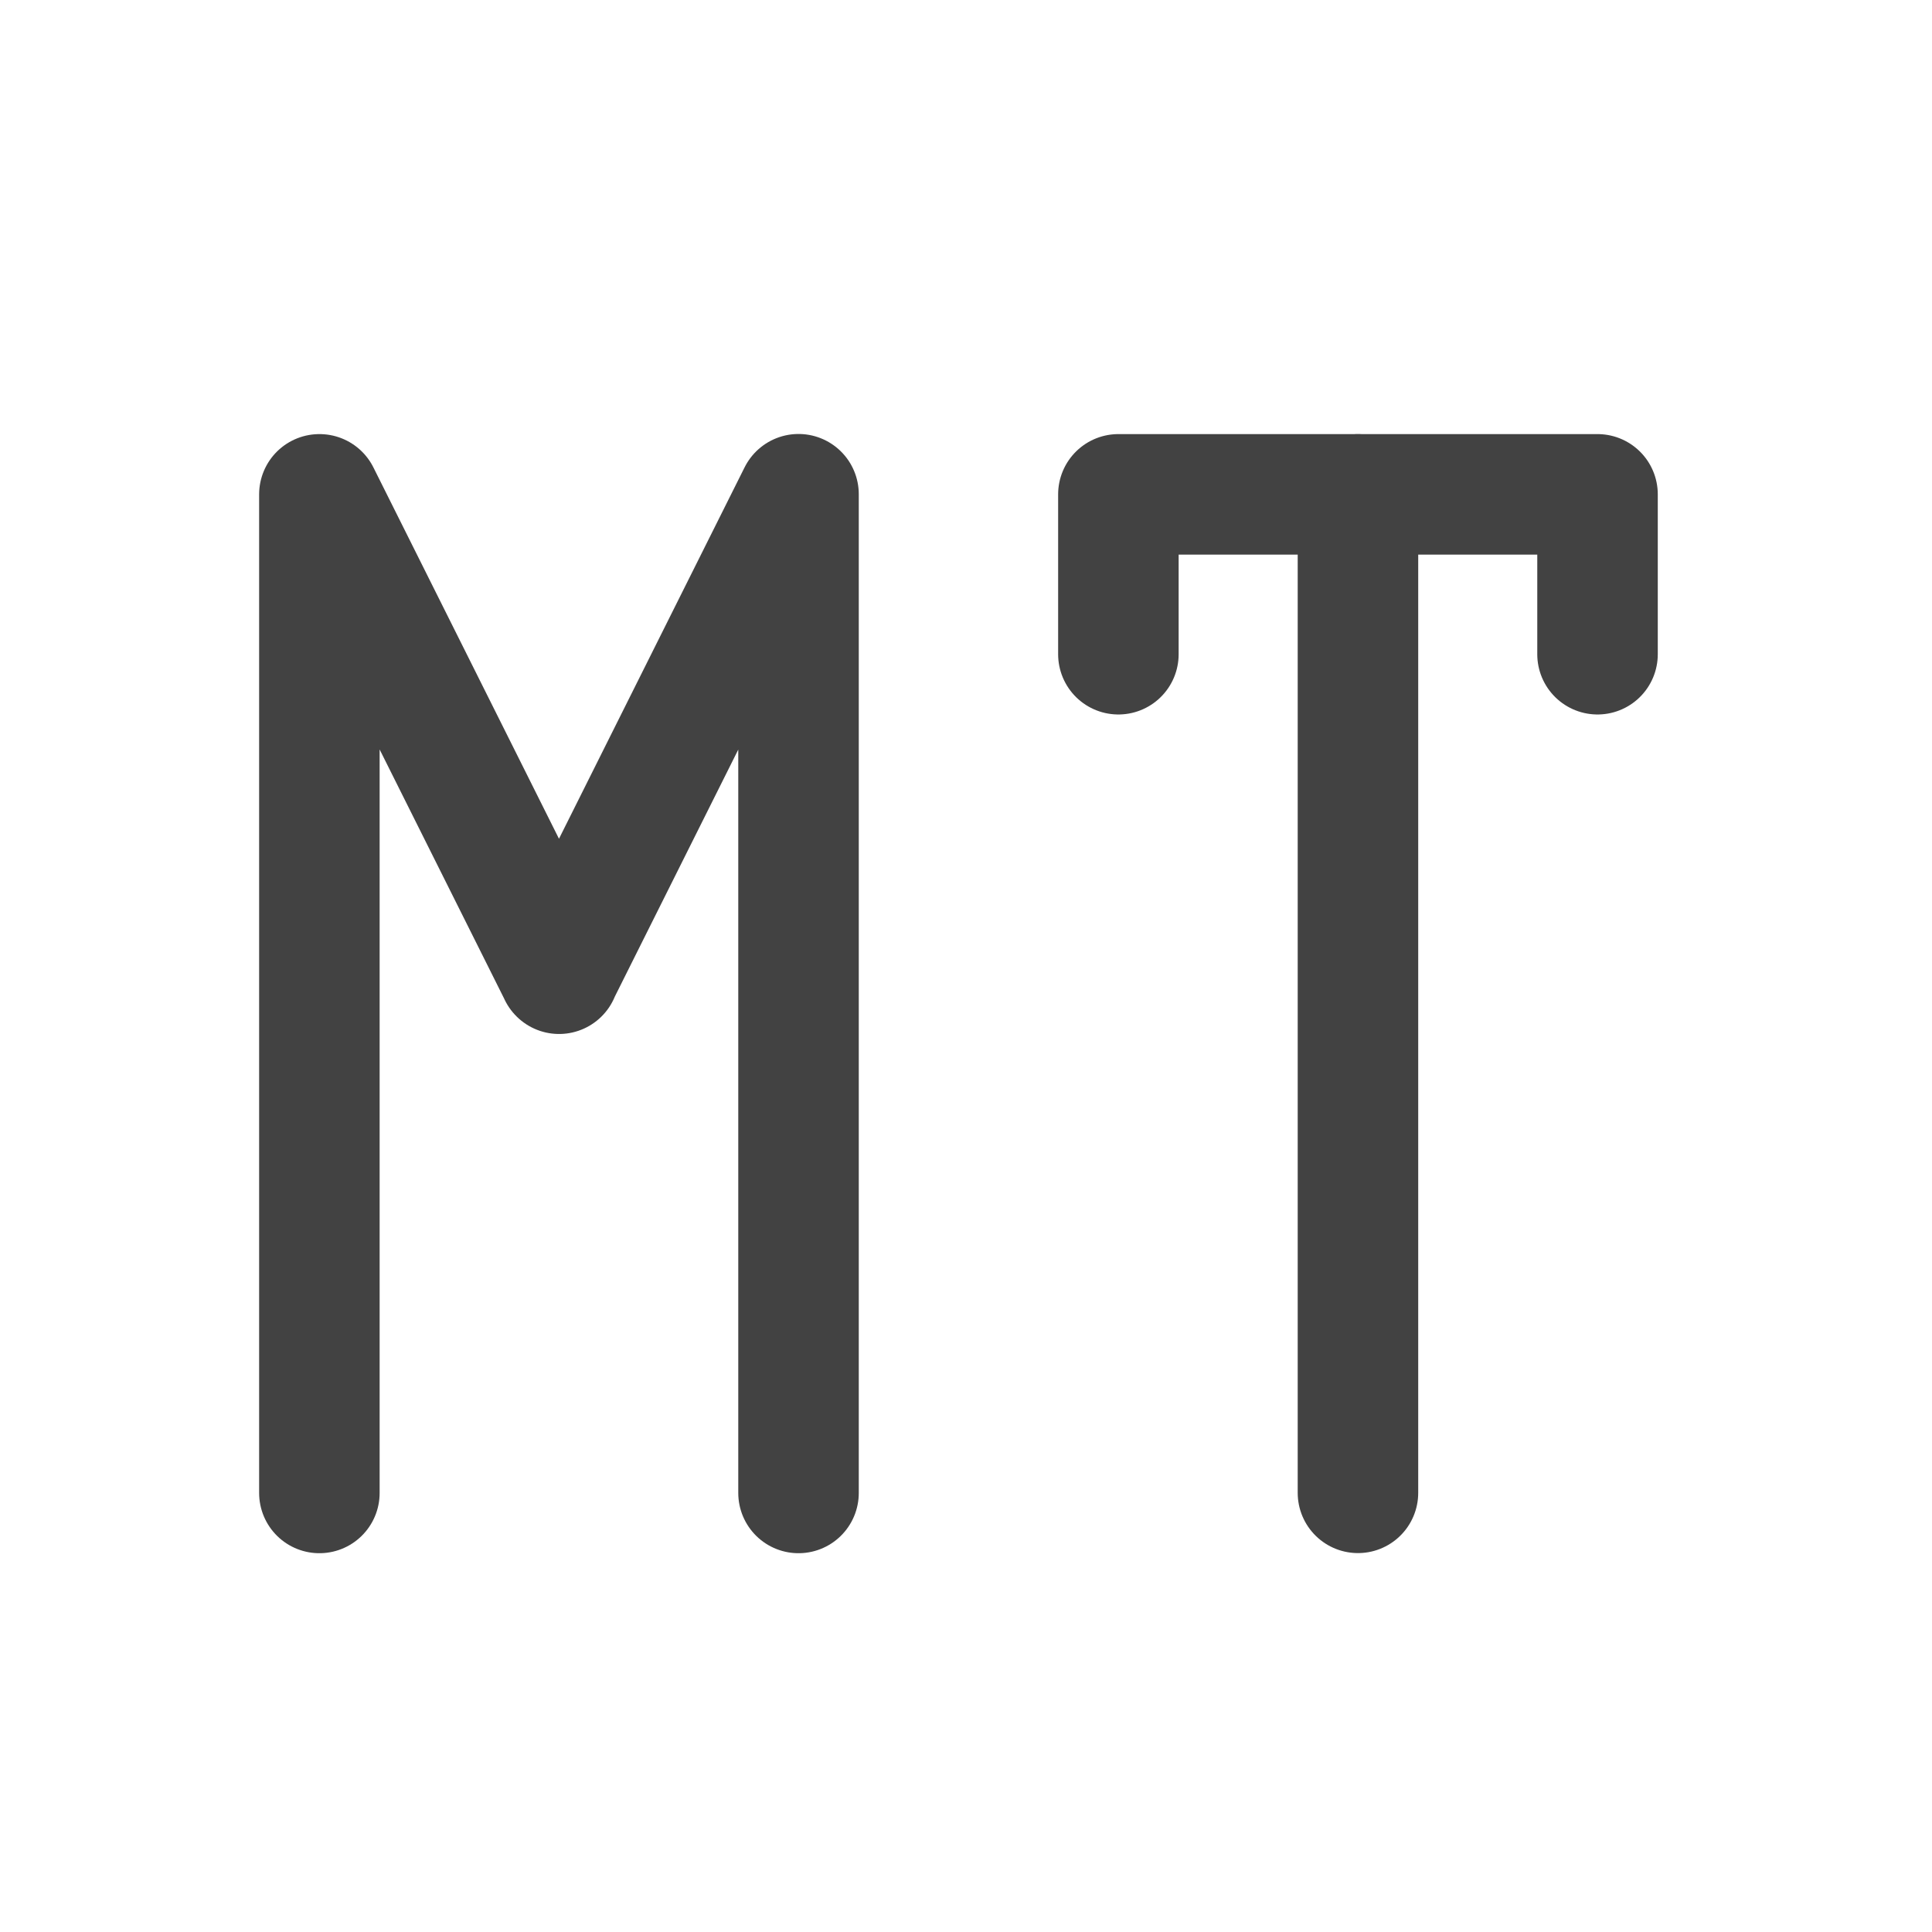 <svg xmlns="http://www.w3.org/2000/svg" width="16pt" height="16pt" viewBox="0 0 16 16"><g fill="none" stroke-width="31.95" stroke-linecap="round" stroke-linejoin="round" stroke="#424242"><path d="M4.629 8.063l1.984-3.97M4.63 8.064l-1.984-3.97M6.613 4.094v8.27M2.645 4.094v8.27M11.246 12.363v-8.27M9.262 5.418V4.094h3.968v1.324" stroke-width=".998"/></g></svg>